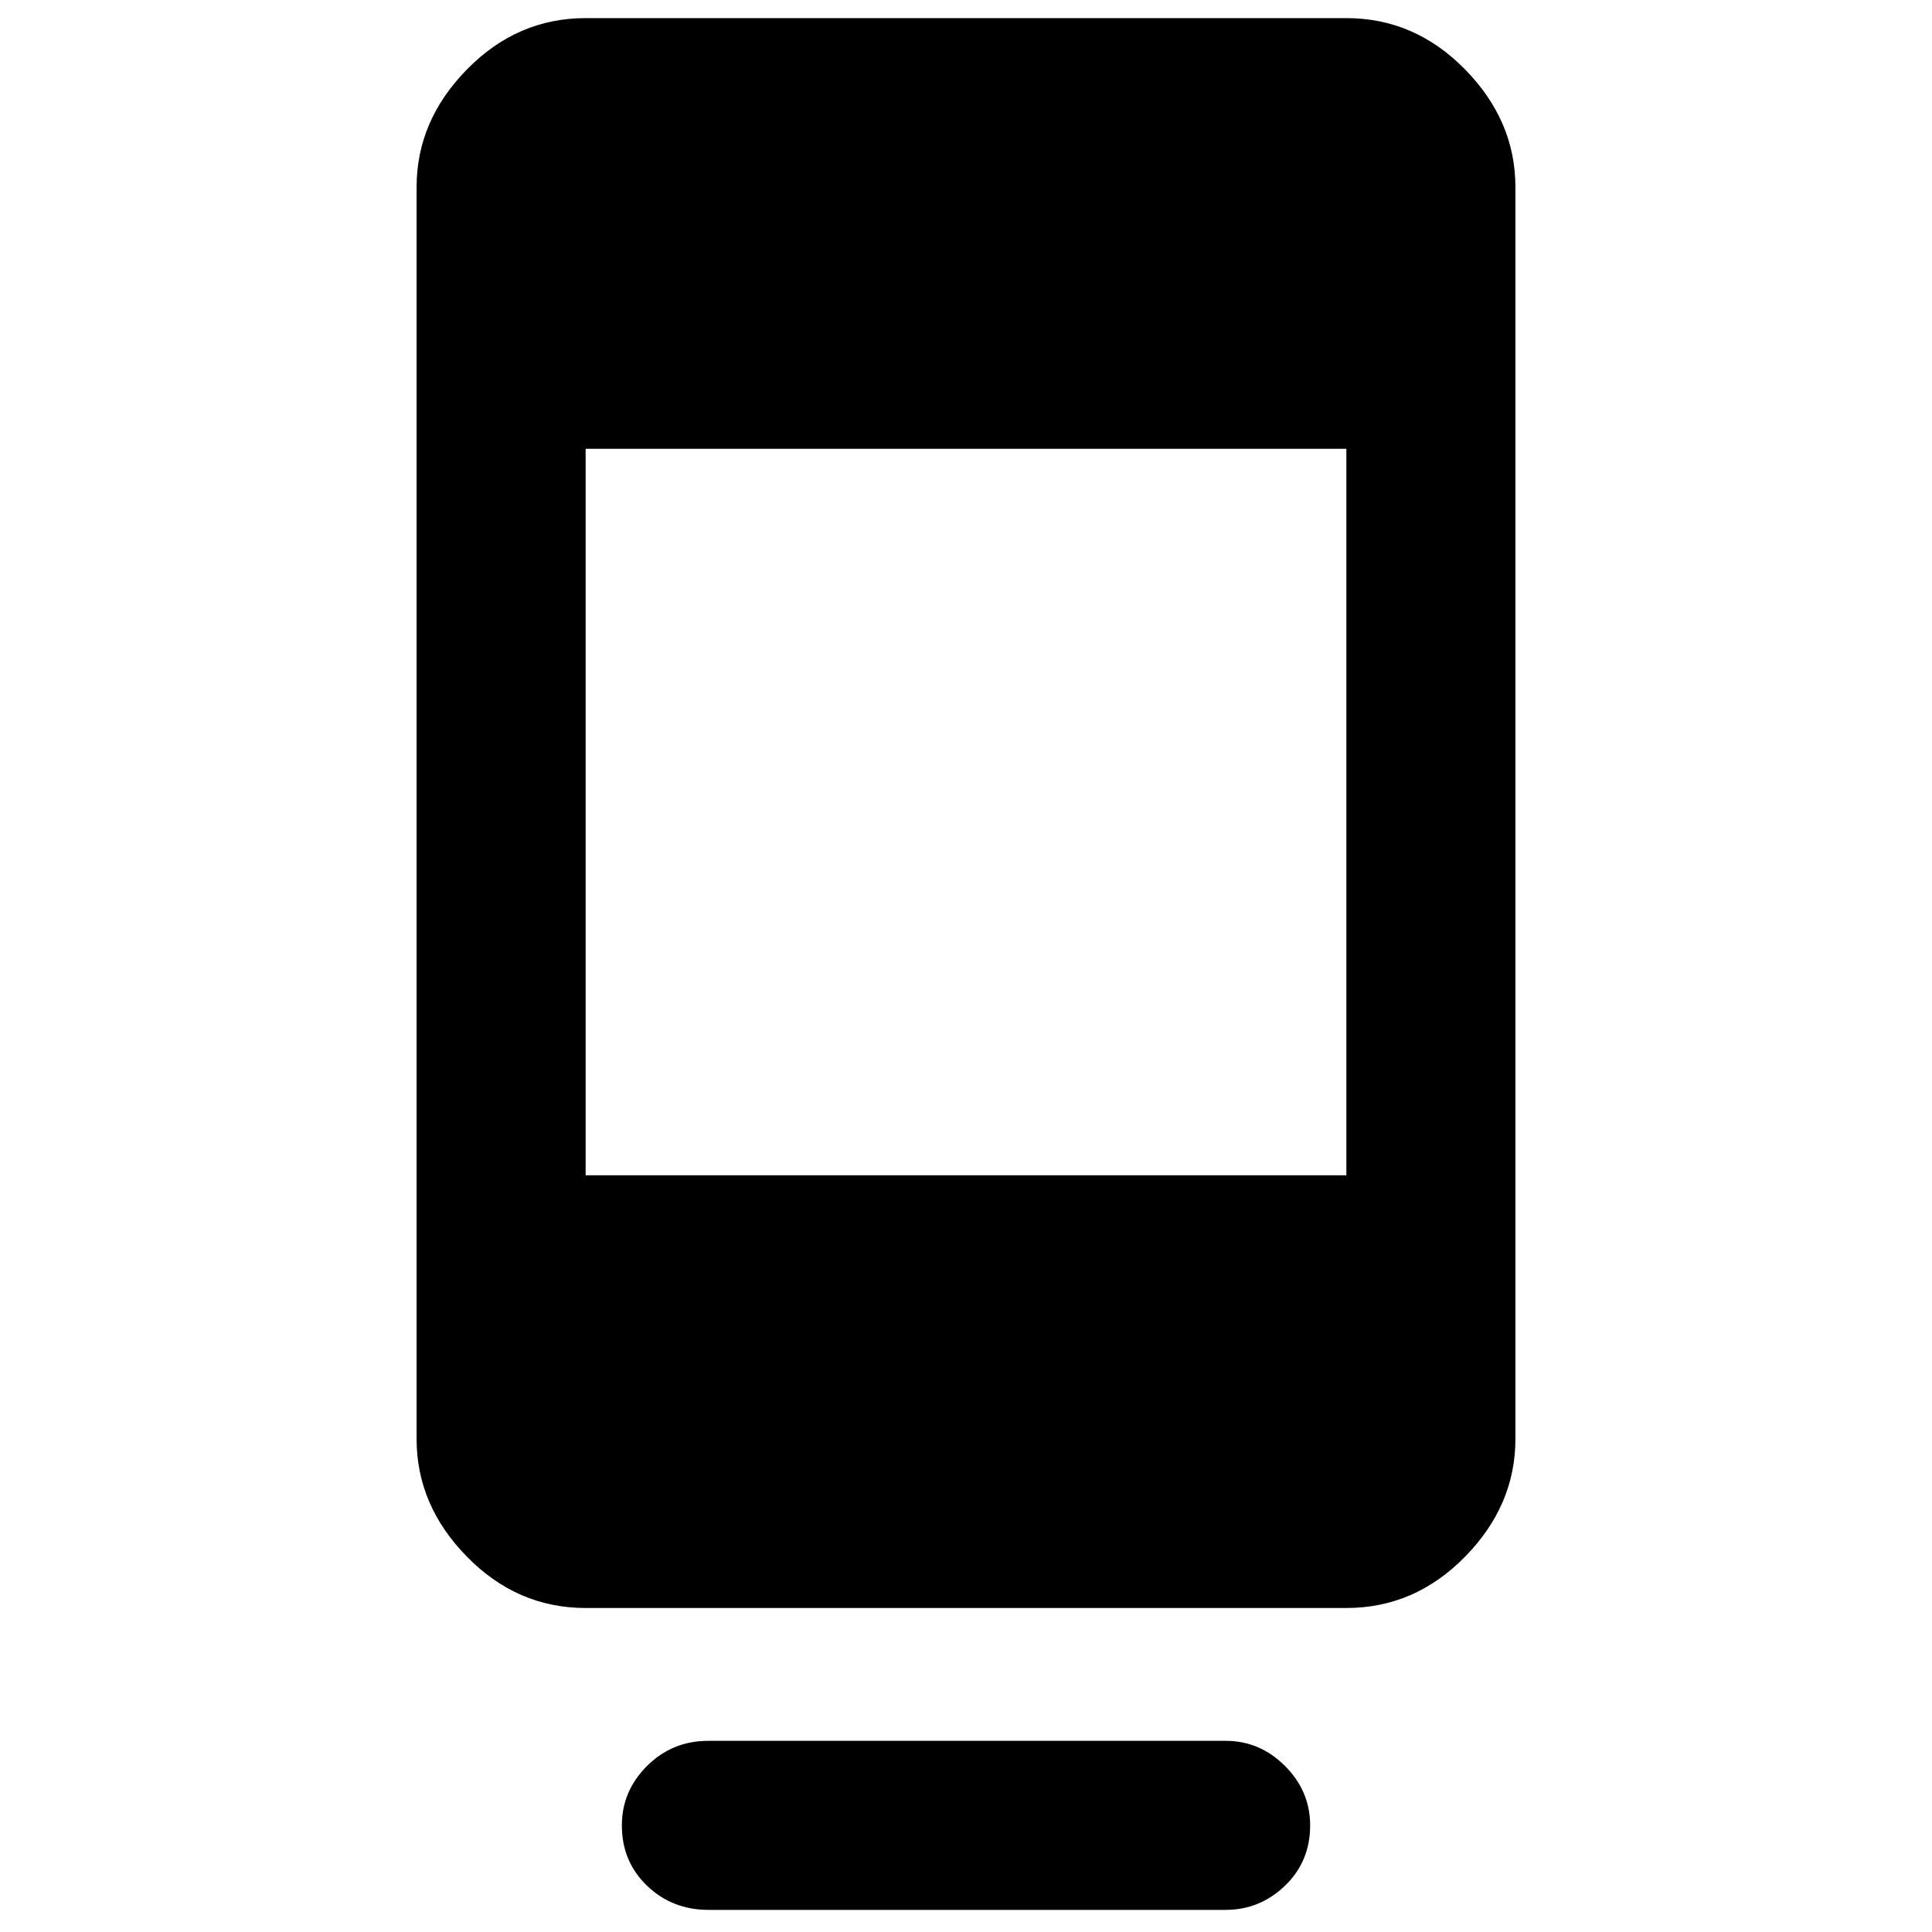 <svg xmlns="http://www.w3.org/2000/svg" height="40" width="40"><path d="M14.667 39.542q-.75 0-1.271-.5-.521-.5-.521-1.25 0-.709.521-1.23.521-.52 1.271-.52h10.708q.708 0 1.229.52.521.521.521 1.23 0 .75-.521 1.25t-1.229.5Zm-2.542-6.25q-1.417 0-2.458-1.063-1.042-1.062-1.042-2.437V3.875q0-1.375 1.042-2.437Q10.708.375 12.125.375h15.75q1.417 0 2.458 1.063 1.042 1.062 1.042 2.437v25.917q0 1.375-1.042 2.437-1.041 1.063-2.458 1.063Zm0-8.959h15.75V9.292h-15.75Z"/></svg>
